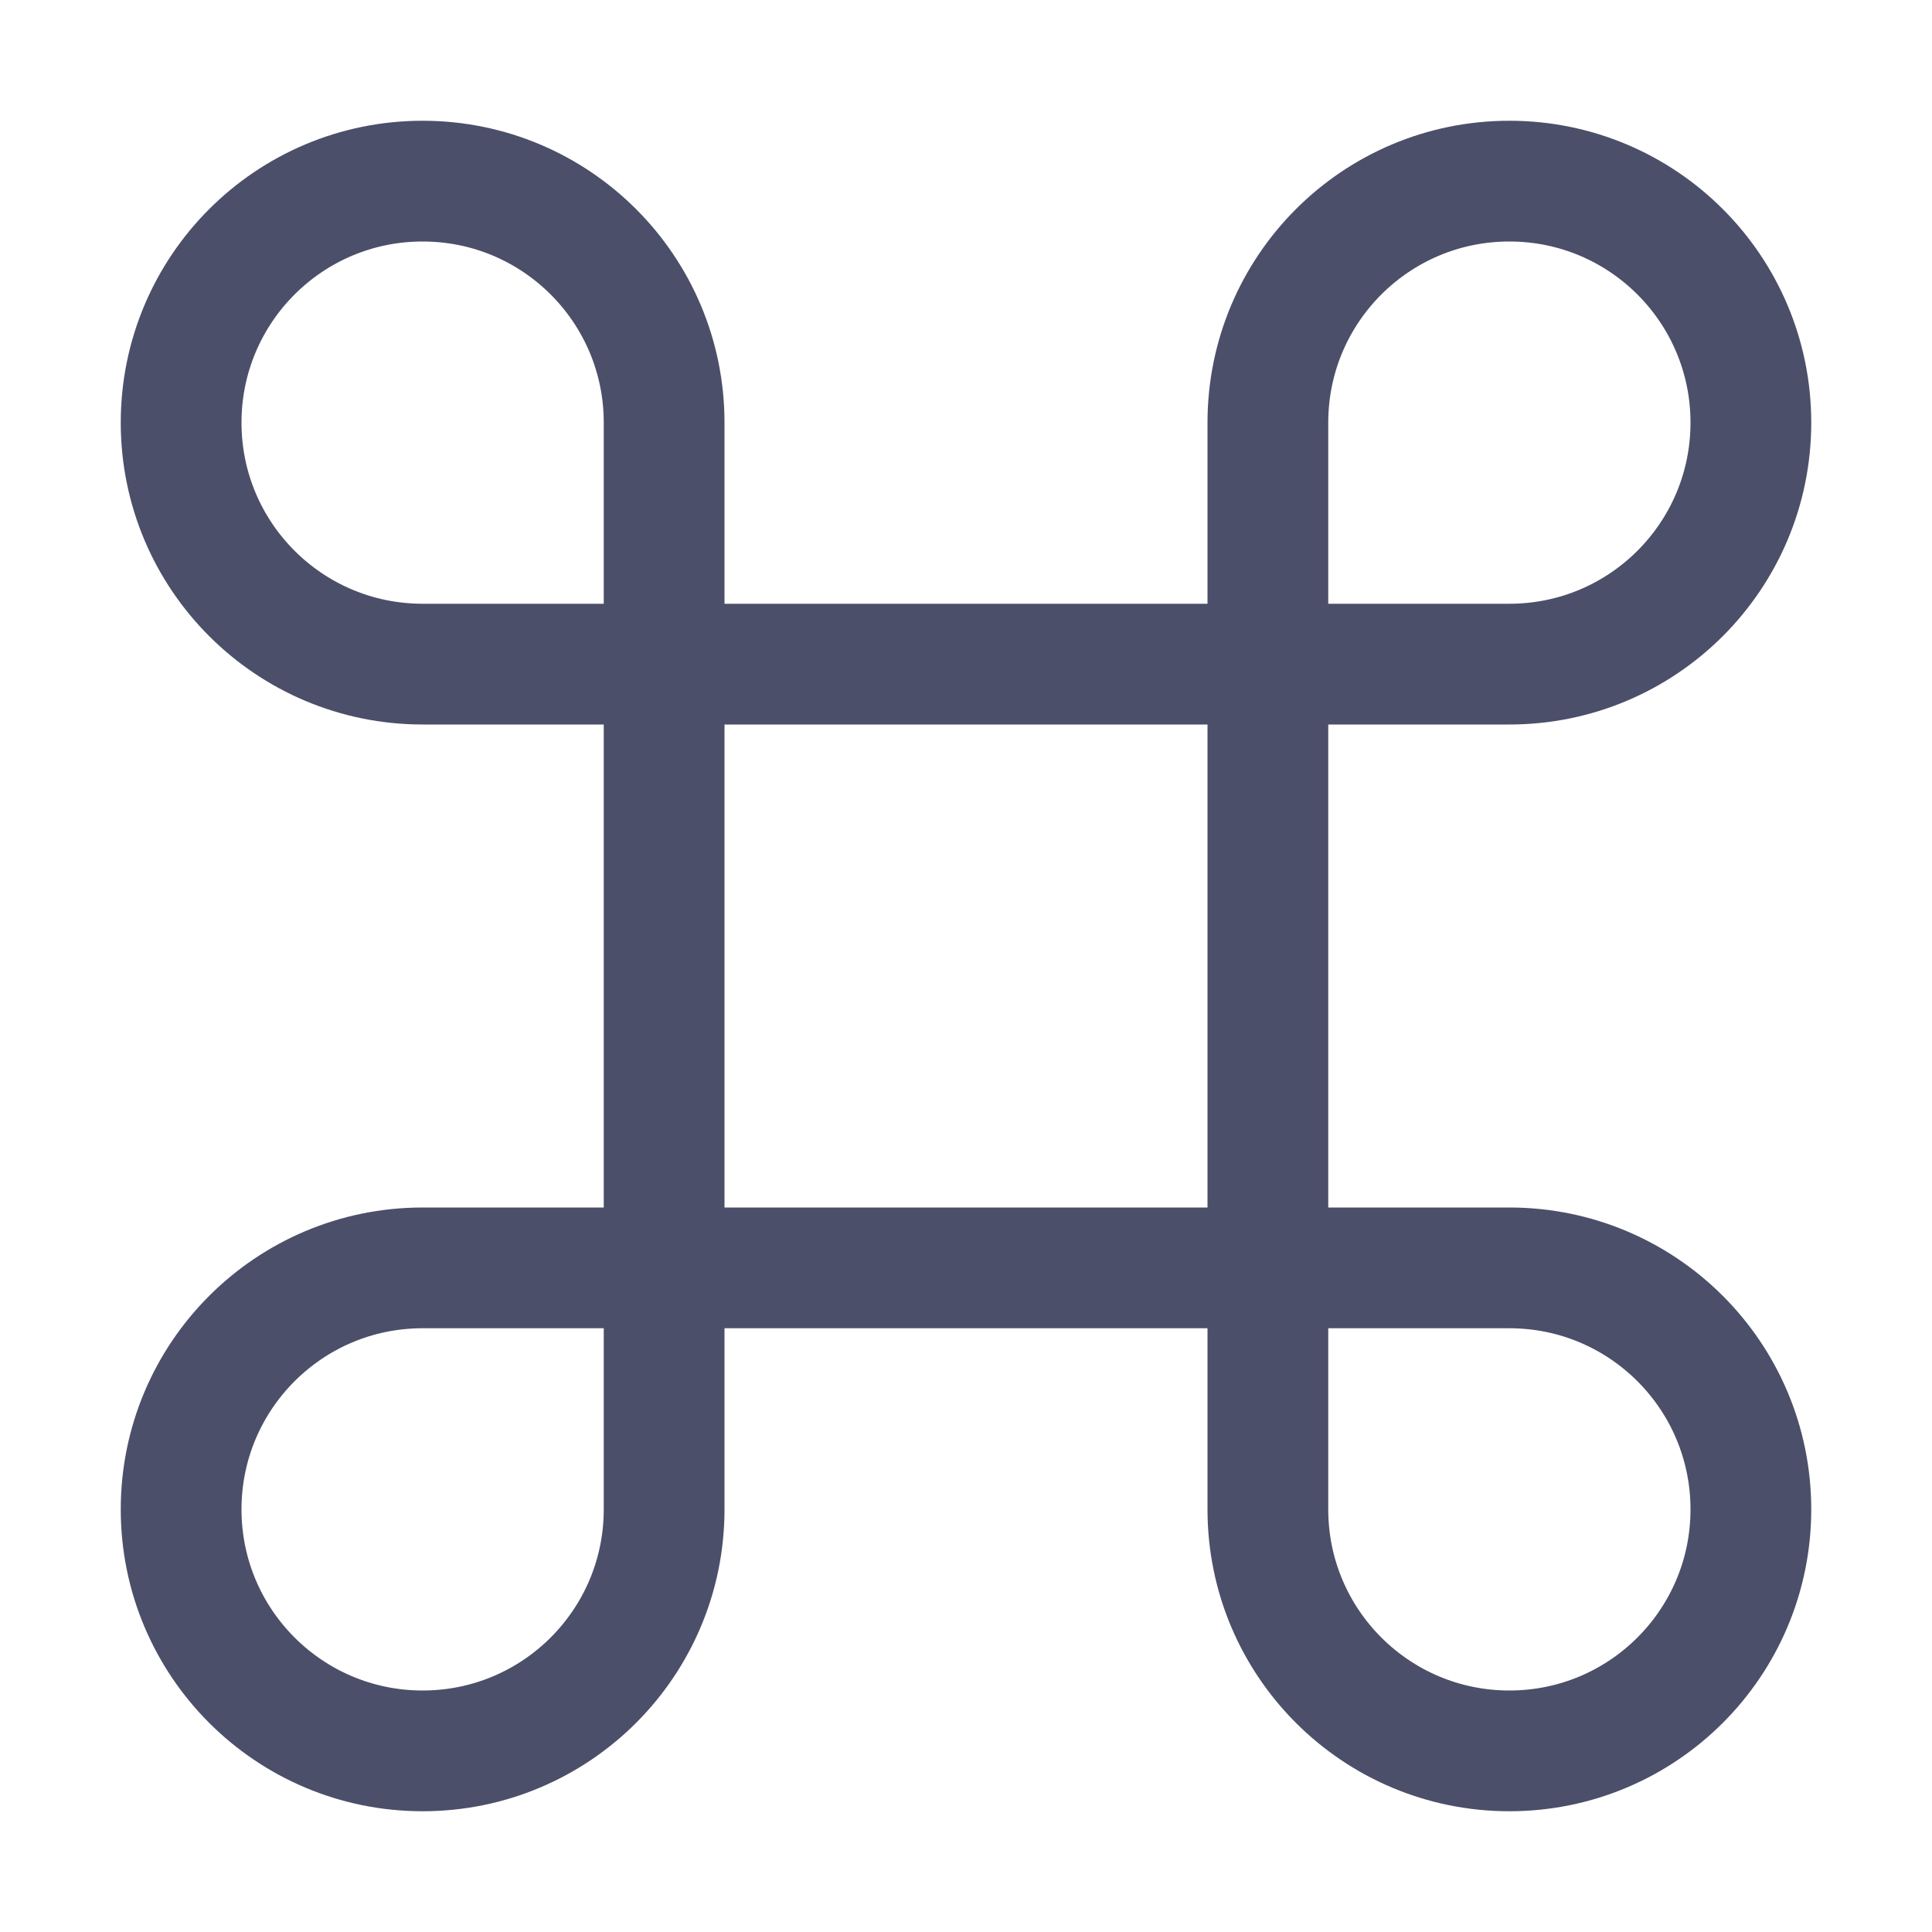 <?xml version="1.0" encoding="UTF-8"?>
<svg width="16px" height="16px" viewBox="0 0 16 16" version="1.1" xmlns="http://www.w3.org/2000/svg" xmlns:xlink="http://www.w3.org/1999/xlink">
    <title>command</title>
    <g id="command" stroke="none" stroke-width="1" fill="none" fill-rule="evenodd">
        <path d="M12.5,14.5 C13.605,14.5 14.5,13.605 14.5,12.5 C14.5,11.395 13.605,10.5 12.5,10.5 L3.5,10.5 C2.395,10.5 1.5,11.395 1.5,12.5 C1.5,13.605 2.395,14.5 3.5,14.5 C4.605,14.5 5.5,13.605 5.5,12.5 L5.5,3.5 C5.5,2.395 4.605,1.5 3.5,1.5 C2.395,1.5 1.5,2.395 1.5,3.5 C1.5,4.605 2.395,5.5 3.5,5.5 L12.5,5.5 C13.605,5.5 14.5,4.605 14.5,3.5 C14.5,2.395 13.605,1.5 12.5,1.5 C11.395,1.5 10.5,2.395 10.5,3.5 L10.5,12.5 C10.5,13.605 11.395,14.5 12.5,14.5 Z" id="Path" stroke="#4C4F69"></path>
    </g>
</svg>